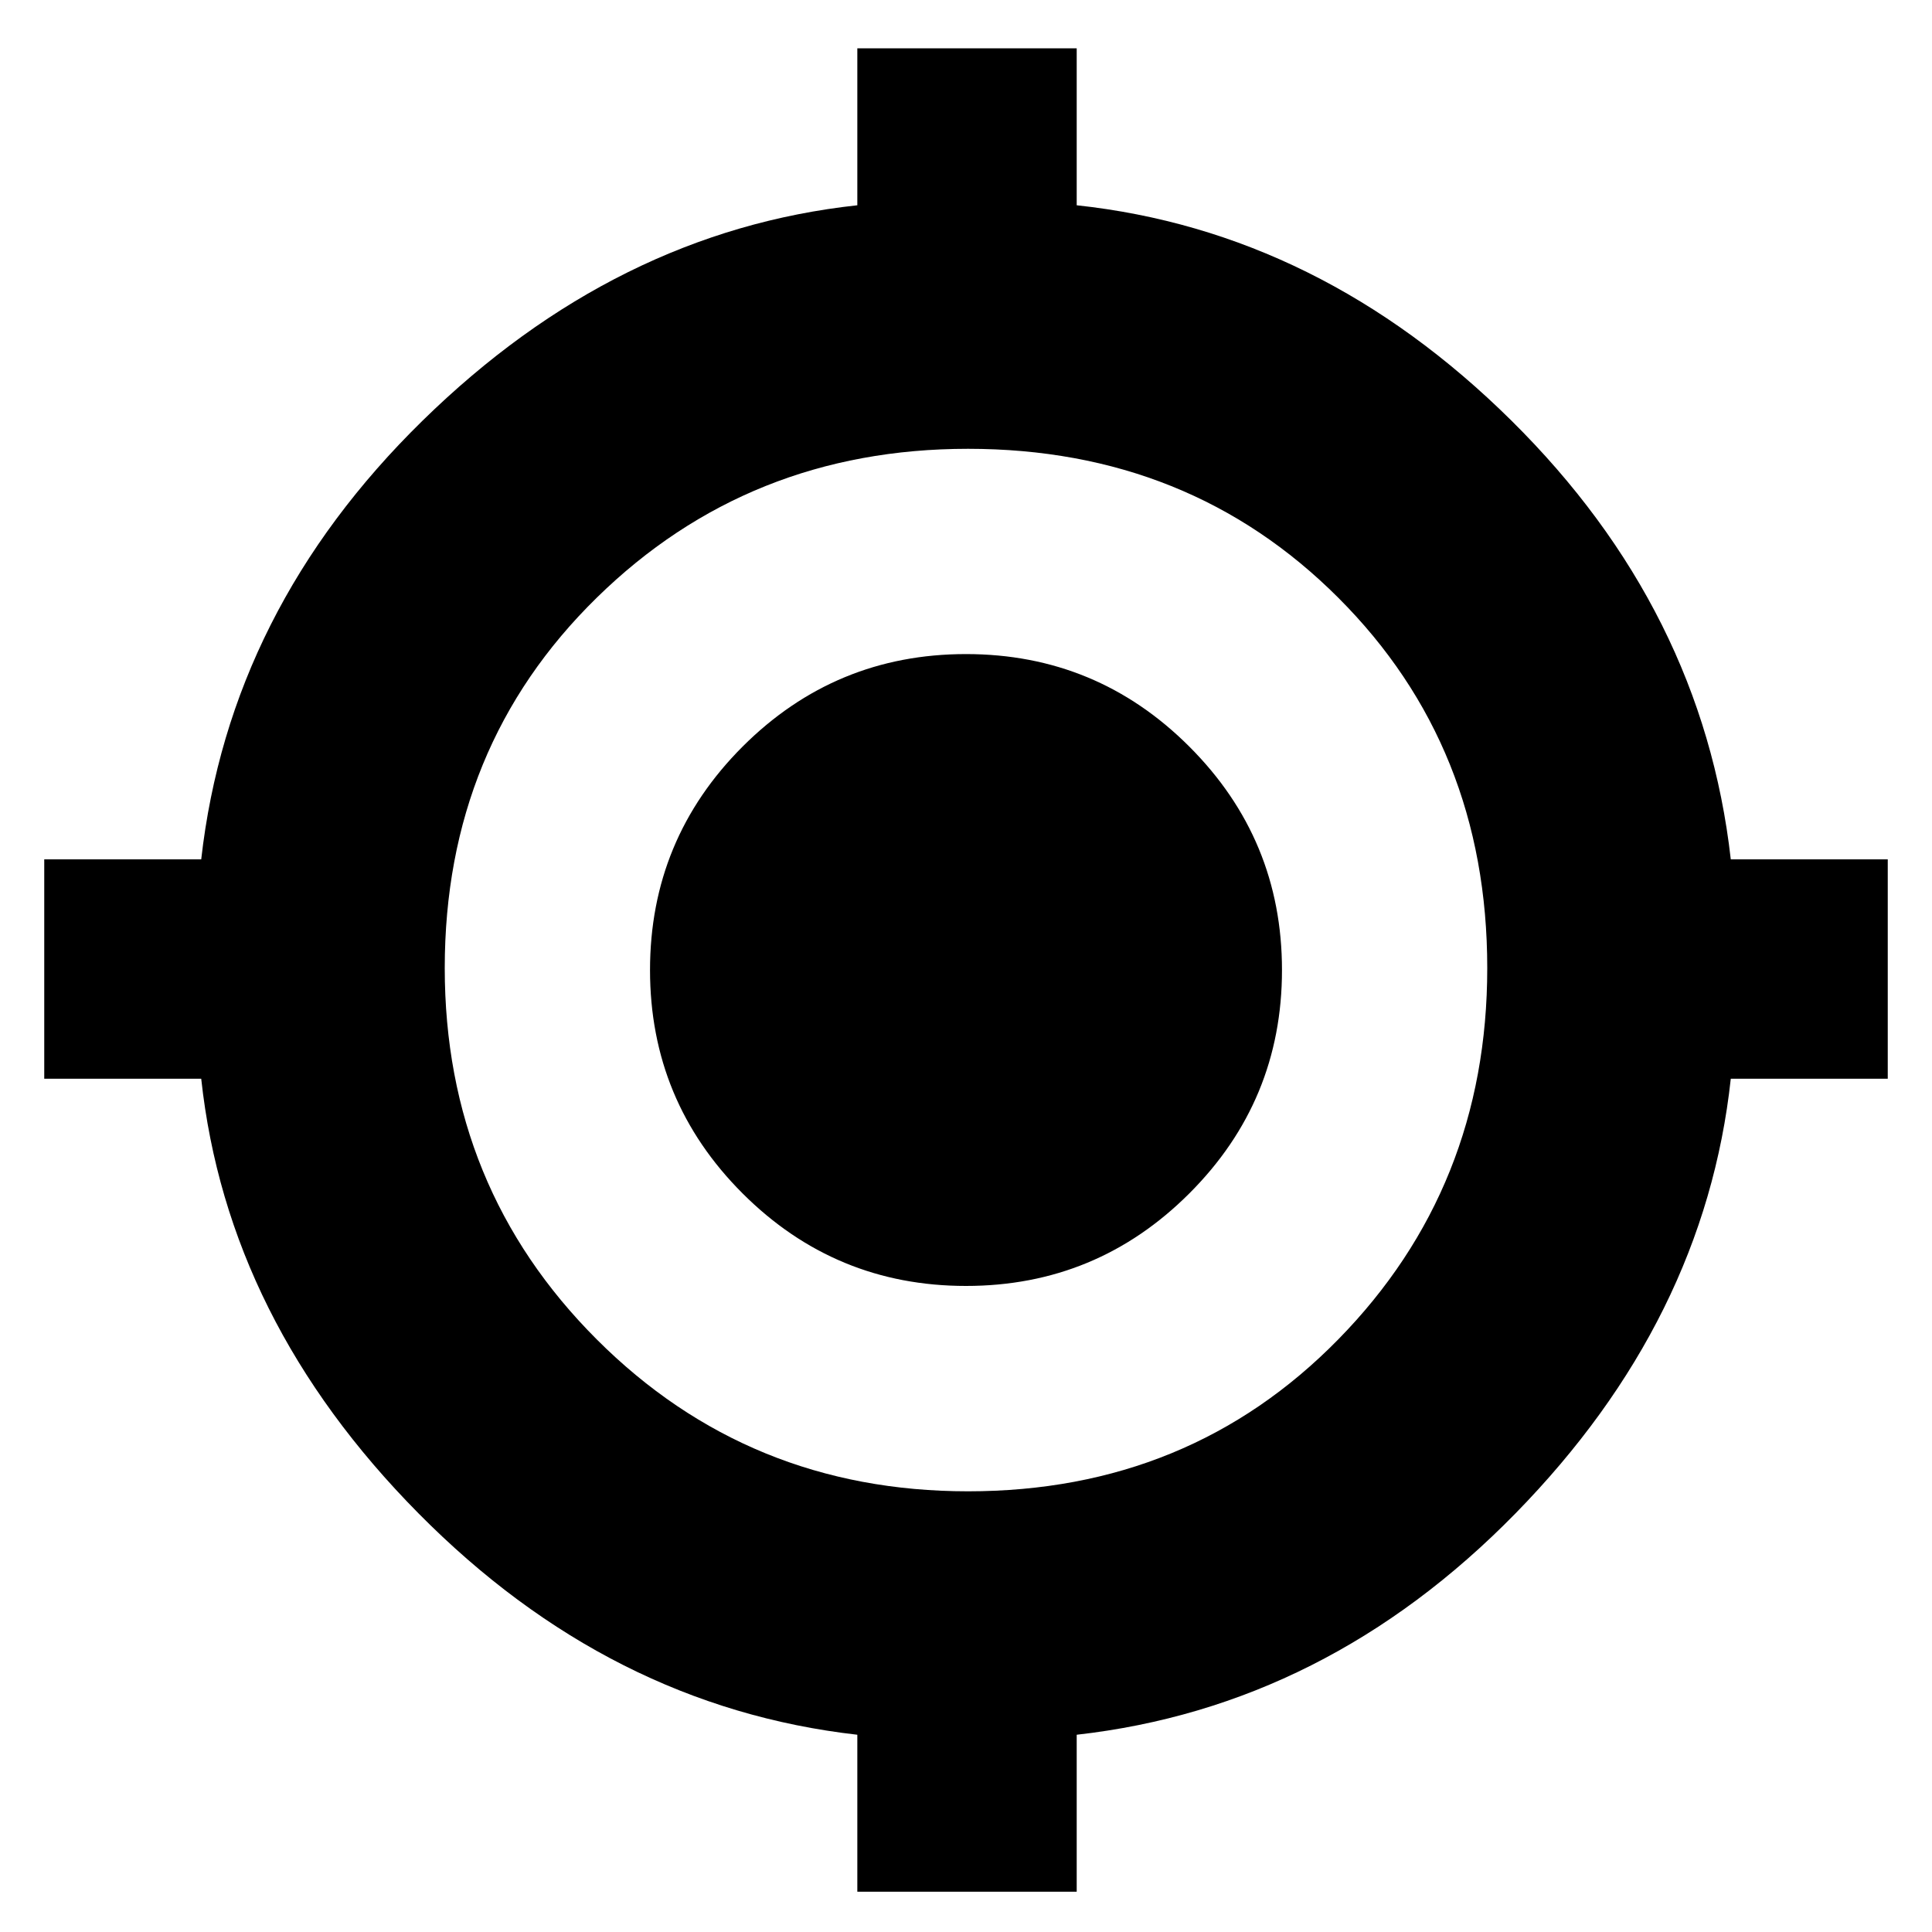 <svg xmlns="http://www.w3.org/2000/svg" height="20" width="20"><path d="M8.875 19.583V17.958Q6.312 17.667 4.333 15.667Q2.354 13.667 2.083 11.167H0.458V8.896H2.083Q2.375 6.312 4.375 4.354Q6.375 2.396 8.875 2.125V0.5H11.146V2.125Q13.667 2.396 15.646 4.354Q17.625 6.312 17.917 8.896H19.542V11.167H17.917Q17.646 13.667 15.688 15.667Q13.729 17.667 11.146 17.958V19.583ZM10.021 15.438Q12.312 15.438 13.854 13.865Q15.396 12.292 15.396 10.021Q15.396 7.729 13.854 6.188Q12.312 4.646 10.021 4.646Q7.75 4.646 6.177 6.188Q4.604 7.729 4.604 10.021Q4.604 12.292 6.177 13.865Q7.75 15.438 10.021 15.438ZM10 13.312Q8.646 13.312 7.687 12.354Q6.729 11.396 6.729 10.042Q6.729 8.688 7.687 7.729Q8.646 6.771 10 6.771Q11.354 6.771 12.312 7.729Q13.271 8.688 13.271 10.042Q13.271 11.396 12.312 12.354Q11.354 13.312 10 13.312Z"/></svg>